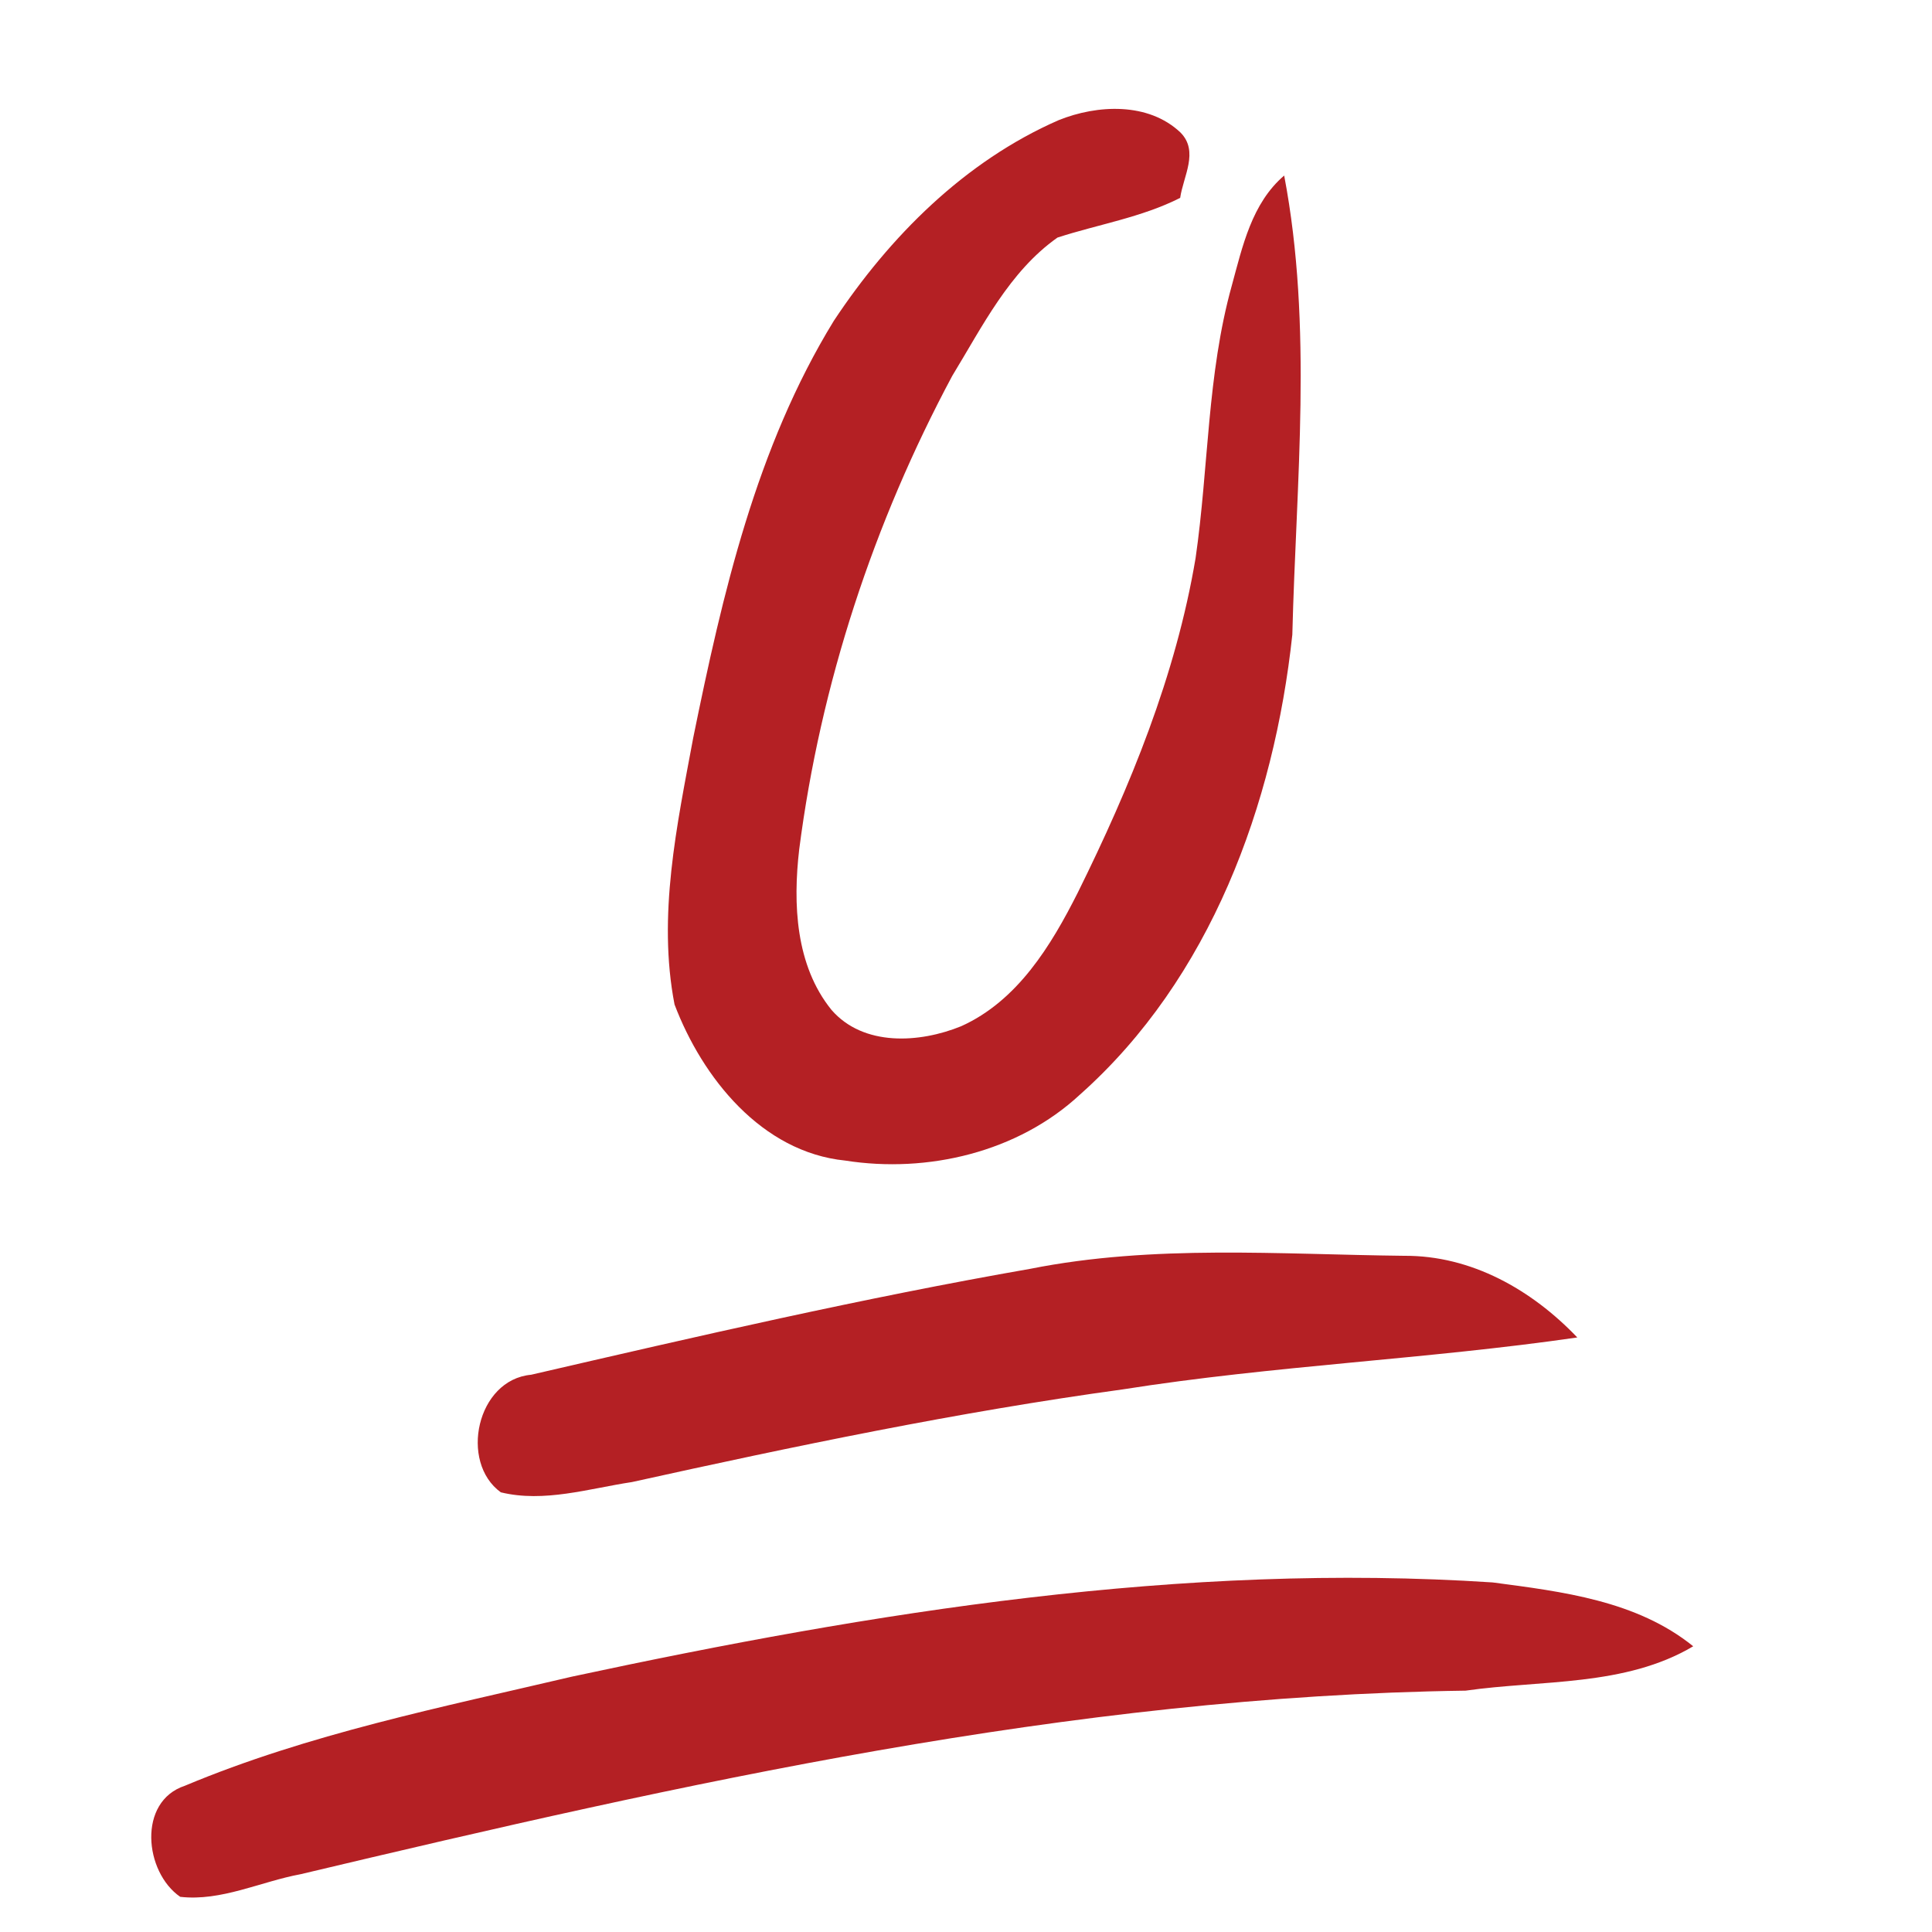 <?xml version="1.0" encoding="UTF-8" ?>
<!DOCTYPE svg PUBLIC "-//W3C//DTD SVG 1.1//EN" "http://www.w3.org/Graphics/SVG/1.1/DTD/svg11.dtd">
<svg width="128pt" height="128pt" viewBox="0 0 128 128" version="1.1" xmlns="http://www.w3.org/2000/svg">
<g id="#b42024ff">
<path fill="#b42024" opacity="1.00" d=" M 70.14 7.96 C 72.70 6.93 76.08 6.76 78.21 8.78 C 79.45 10.03 78.39 11.69 78.19 13.11 C 75.62 14.41 72.77 14.86 70.06 15.74 C 66.87 17.99 65.08 21.64 63.09 24.90 C 57.88 34.63 54.36 45.32 52.95 56.27 C 52.53 59.88 52.70 63.96 55.09 66.91 C 57.21 69.35 60.93 69.11 63.68 67.99 C 67.41 66.31 69.63 62.66 71.40 59.15 C 74.88 52.12 77.90 44.76 79.21 36.98 C 80.08 30.97 79.97 24.81 81.61 18.92 C 82.32 16.32 82.93 13.47 85.08 11.63 C 86.99 21.66 85.87 31.92 85.62 42.05 C 84.41 53.31 80.19 64.84 71.55 72.52 C 67.44 76.34 61.45 77.75 55.99 76.89 C 50.47 76.33 46.54 71.42 44.69 66.55 C 43.55 60.67 44.85 54.67 45.93 48.87 C 47.87 39.35 50.10 29.64 55.24 21.26 C 58.94 15.67 63.92 10.68 70.14 7.96 Z" />
<path fill="#b42024" opacity="1.00" d=" M 68.27 84.06 C 76.42 82.44 84.78 83.11 93.02 83.20 C 97.49 83.17 101.49 85.46 104.50 88.61 C 94.51 90.06 84.38 90.47 74.39 92.05 C 63.45 93.55 52.64 95.81 41.87 98.19 C 39.02 98.62 36.05 99.57 33.18 98.87 C 30.42 96.87 31.58 91.41 35.19 91.08 C 46.17 88.54 57.16 86.00 68.27 84.06 Z" />
<path fill="#b42024" opacity="1.00" d=" M 37.90 111.08 C 57.90 106.79 78.37 103.49 98.89 104.84 C 103.50 105.45 108.43 106.04 112.18 109.07 C 107.67 111.75 102.13 111.29 97.10 112.01 C 70.94 112.37 45.26 118.15 19.92 124.17 C 17.27 124.66 14.66 125.98 11.94 125.67 C 9.56 124.03 9.10 119.35 12.25 118.31 C 20.46 114.87 29.26 113.11 37.90 111.08 Z" />
</g>
</svg>
